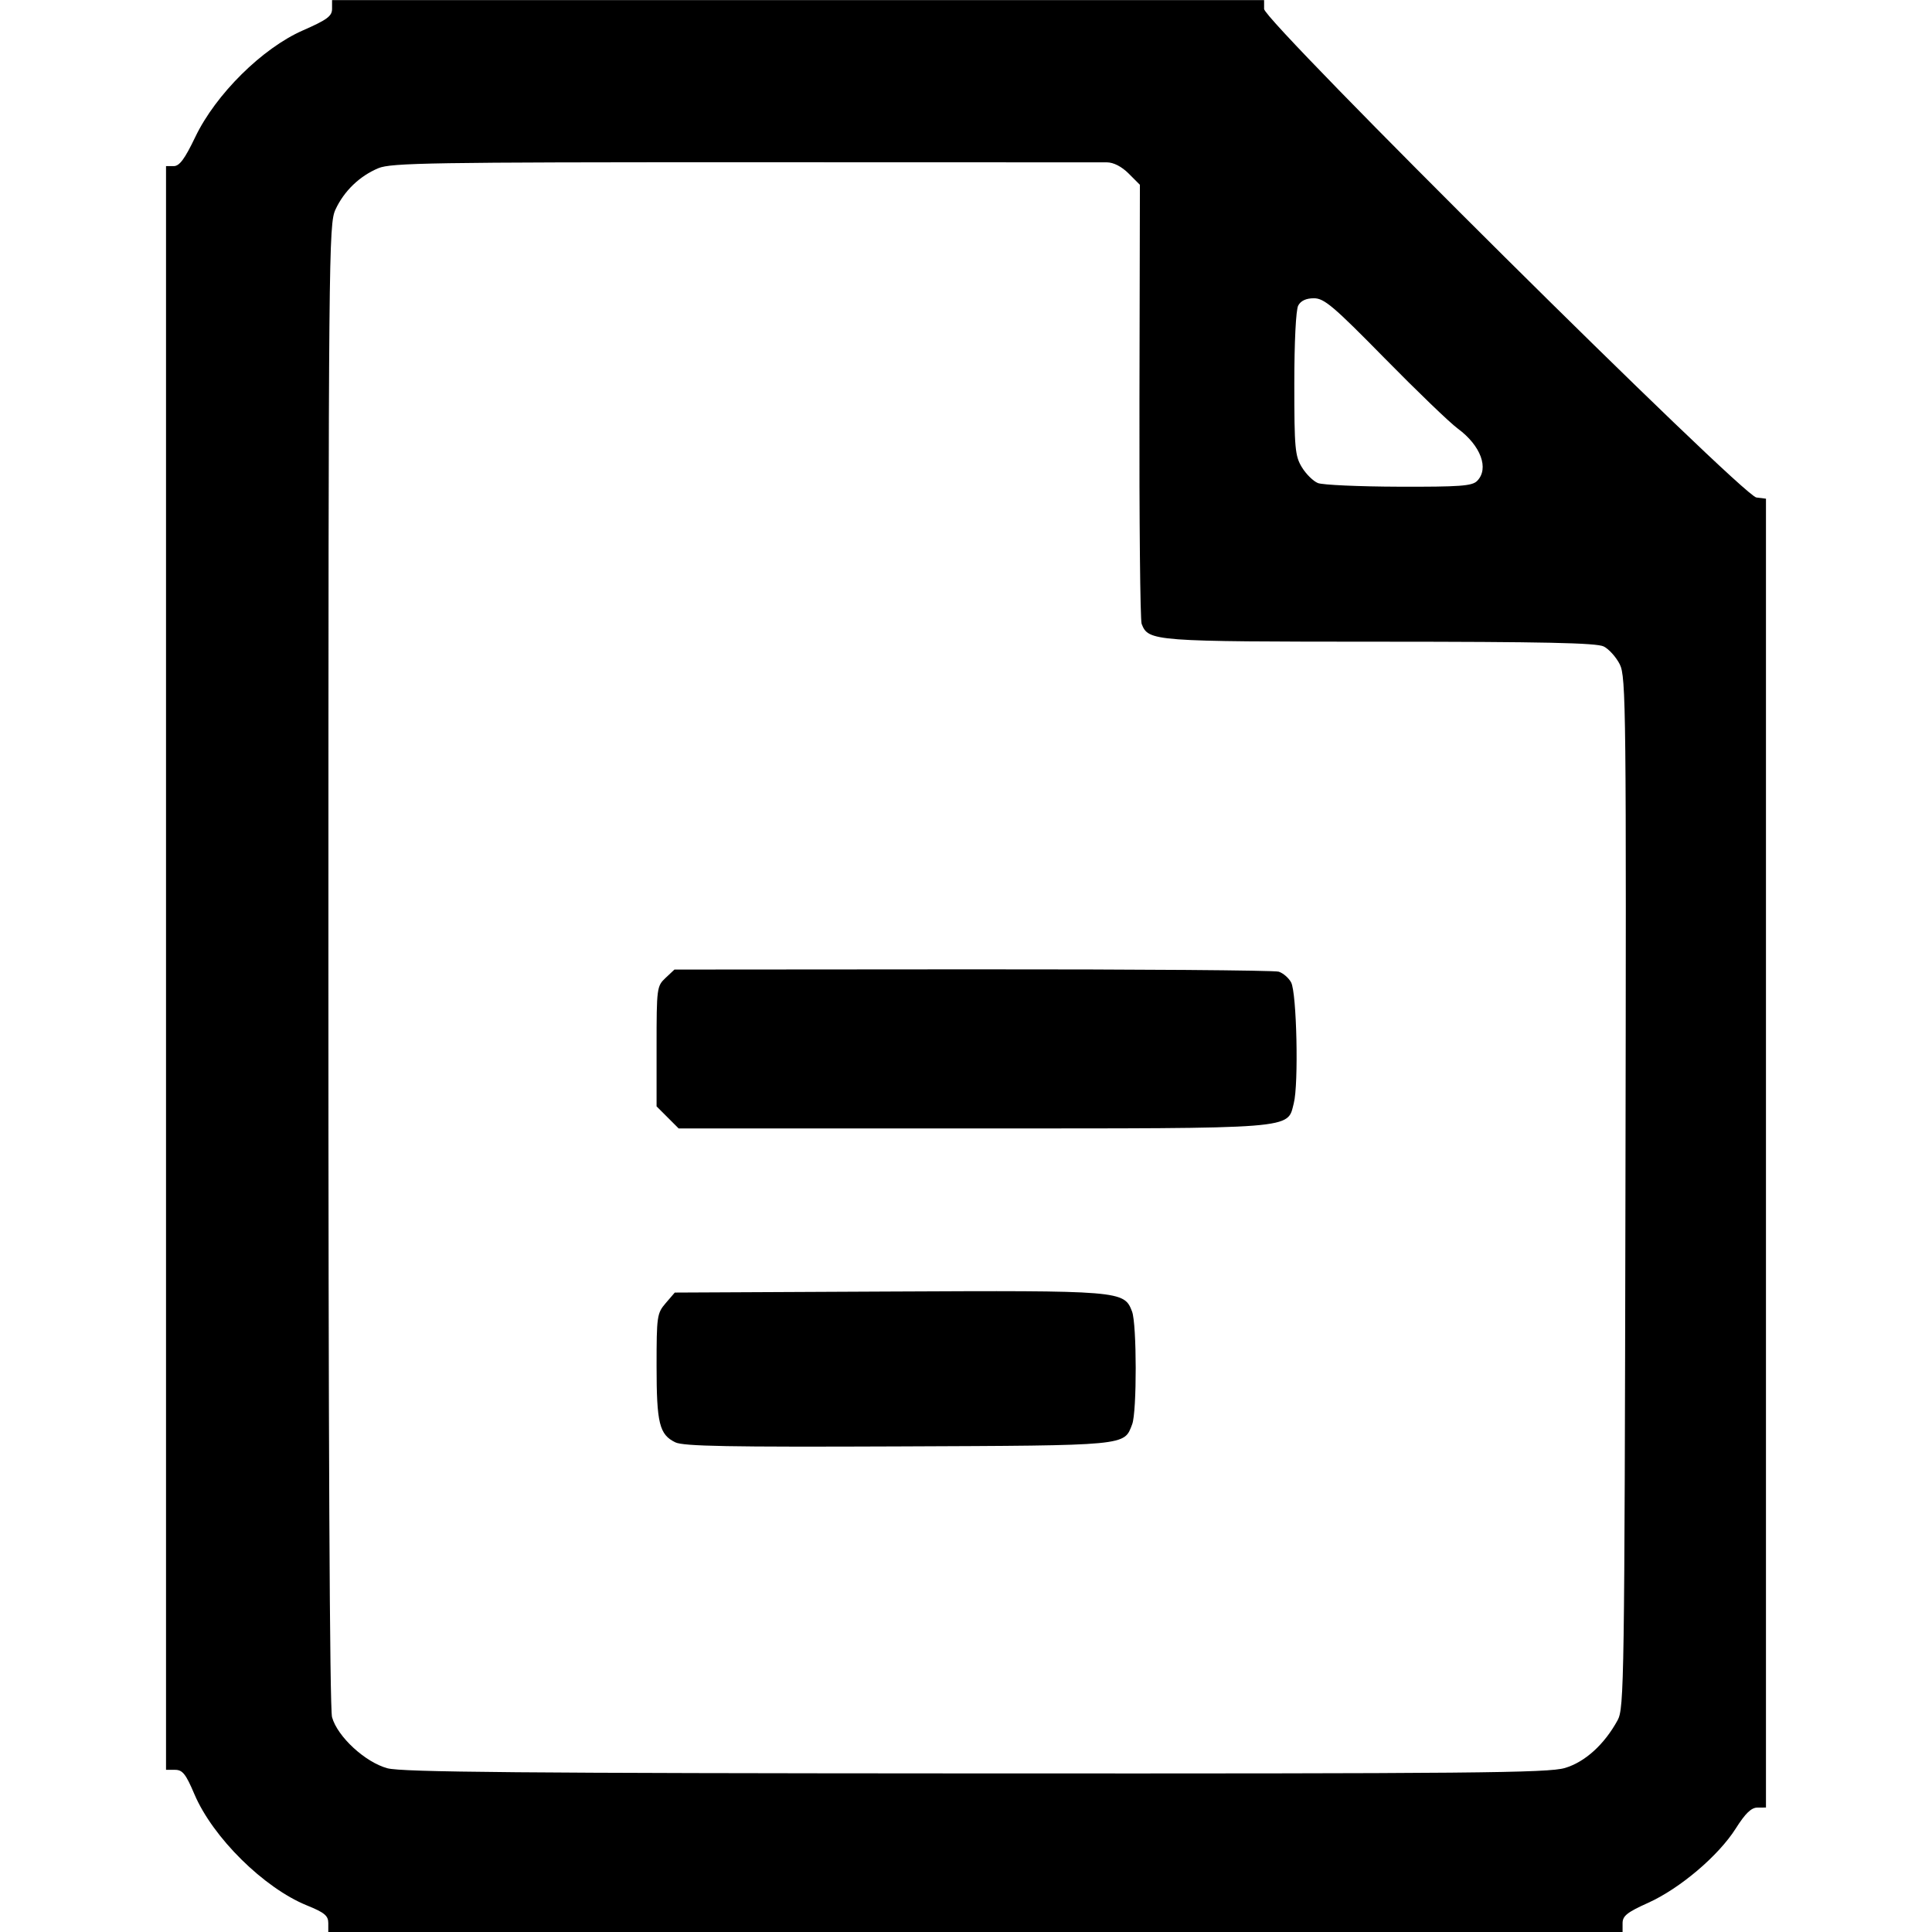 <svg xmlns:rdf="http://www.w3.org/1999/02/22-rdf-syntax-ns#" xmlns="http://www.w3.org/2000/svg" height="512" width="512" version="1.1" xmlns:cc="http://creativecommons.org/ns#" xmlns:dc="http://purl.org/dc/elements/1.1/" viewBox="0 0 512 512">
	<g transform="translate(0 -540.36)">
		<path d="m87 1050c0-1.96-1.005-2.792-5.659-4.681-11.415-4.633-24.951-18.017-29.829-29.494-2.277-5.359-3.139-6.441-5.125-6.441h-2.388v-212.5-212.5h2.026c1.54 0 2.917-1.858 5.743-7.75 5.413-11.283 17.732-23.484 28.481-28.206 6.46-2.838 7.75-3.791 7.75-5.724v-2.319h123.5 123.5v2.357c0 3.27 126.69 128.99 130.46 129.46l2.54 0.316v173.43 173.43l-2.25 0.01c-1.637 0-3.203 1.51-5.75 5.535-4.586 7.245-14.814 15.92-23.25 19.718-5.557 2.503-6.75 3.455-6.75 5.391v2.351h-171.5-171.5v-2.384zm327.71-41.1c5.336-1.585 10.468-6.239 13.986-12.685 1.714-3.139 1.82-10.344 2.063-139.81 0.241-128.49 0.153-136.7-1.5-139.99-0.966-1.917-2.881-4.048-4.256-4.735-1.91-0.954-15.906-1.253-59.3-1.264-60.33-0.016-61.344-0.092-63.157-4.728-0.384-0.983-0.646-27.566-0.58-59.073l0.118-57.286-2.964-2.964c-1.87-1.87-4.007-2.97-5.791-2.982-1.555-0.01-44.775-0.022-96.044-0.027-82.71-0.008-93.644 0.169-97 1.571-4.991 2.085-9.108 6.053-11.387 10.974-1.782 3.85-1.853 11.349-1.868 200-0.011 124.99 0.339 197.28 0.964 199.53 1.436 5.168 8.801 11.959 14.685 13.541 3.846 1.034 35.456 1.31 155.89 1.364 131.76 0.059 151.72-0.125 156.14-1.438zm-235.74-86.305c-4.235-2.052-4.971-5.038-4.971-20.181 0-13.248 0.113-14.028 2.413-16.703l2.413-2.806 56.561-0.274c61.786-0.299 62.516-0.24 64.619 5.291 1.27 3.34 1.3 26.549 0.038 29.866-2.195 5.772-0.736 5.634-62.06 5.886-44.766 0.184-56.864-0.037-59.014-1.079zm-2.048-86.113-2.923-2.923v-15.903c0-15.435 0.07-15.968 2.369-18.128l2.369-2.225 79.002-0.058c43.451-0.032 79.961 0.247 81.132 0.619 1.172 0.372 2.653 1.653 3.292 2.846 1.486 2.776 2.017 26.926 0.705 32.02-1.787 6.935 1.554 6.674-85.413 6.674h-77.609l-2.923-2.923zm214.51-168.65c3.266-3.266 1.007-9.399-5.12-13.9-2.095-1.539-10.823-9.938-19.396-18.664-13.542-13.784-15.997-15.865-18.715-15.865-2.069 0-3.478 0.655-4.163 1.934-0.609 1.137-1.034 9.685-1.032 20.75 0 17.06 0.191 19.122 2.006 22.1 1.101 1.806 3.012 3.691 4.246 4.187 1.234 0.496 10.874 0.931 21.422 0.965 16.16 0.053 19.426-0.184 20.75-1.508z"/>
	</g>
</svg>
